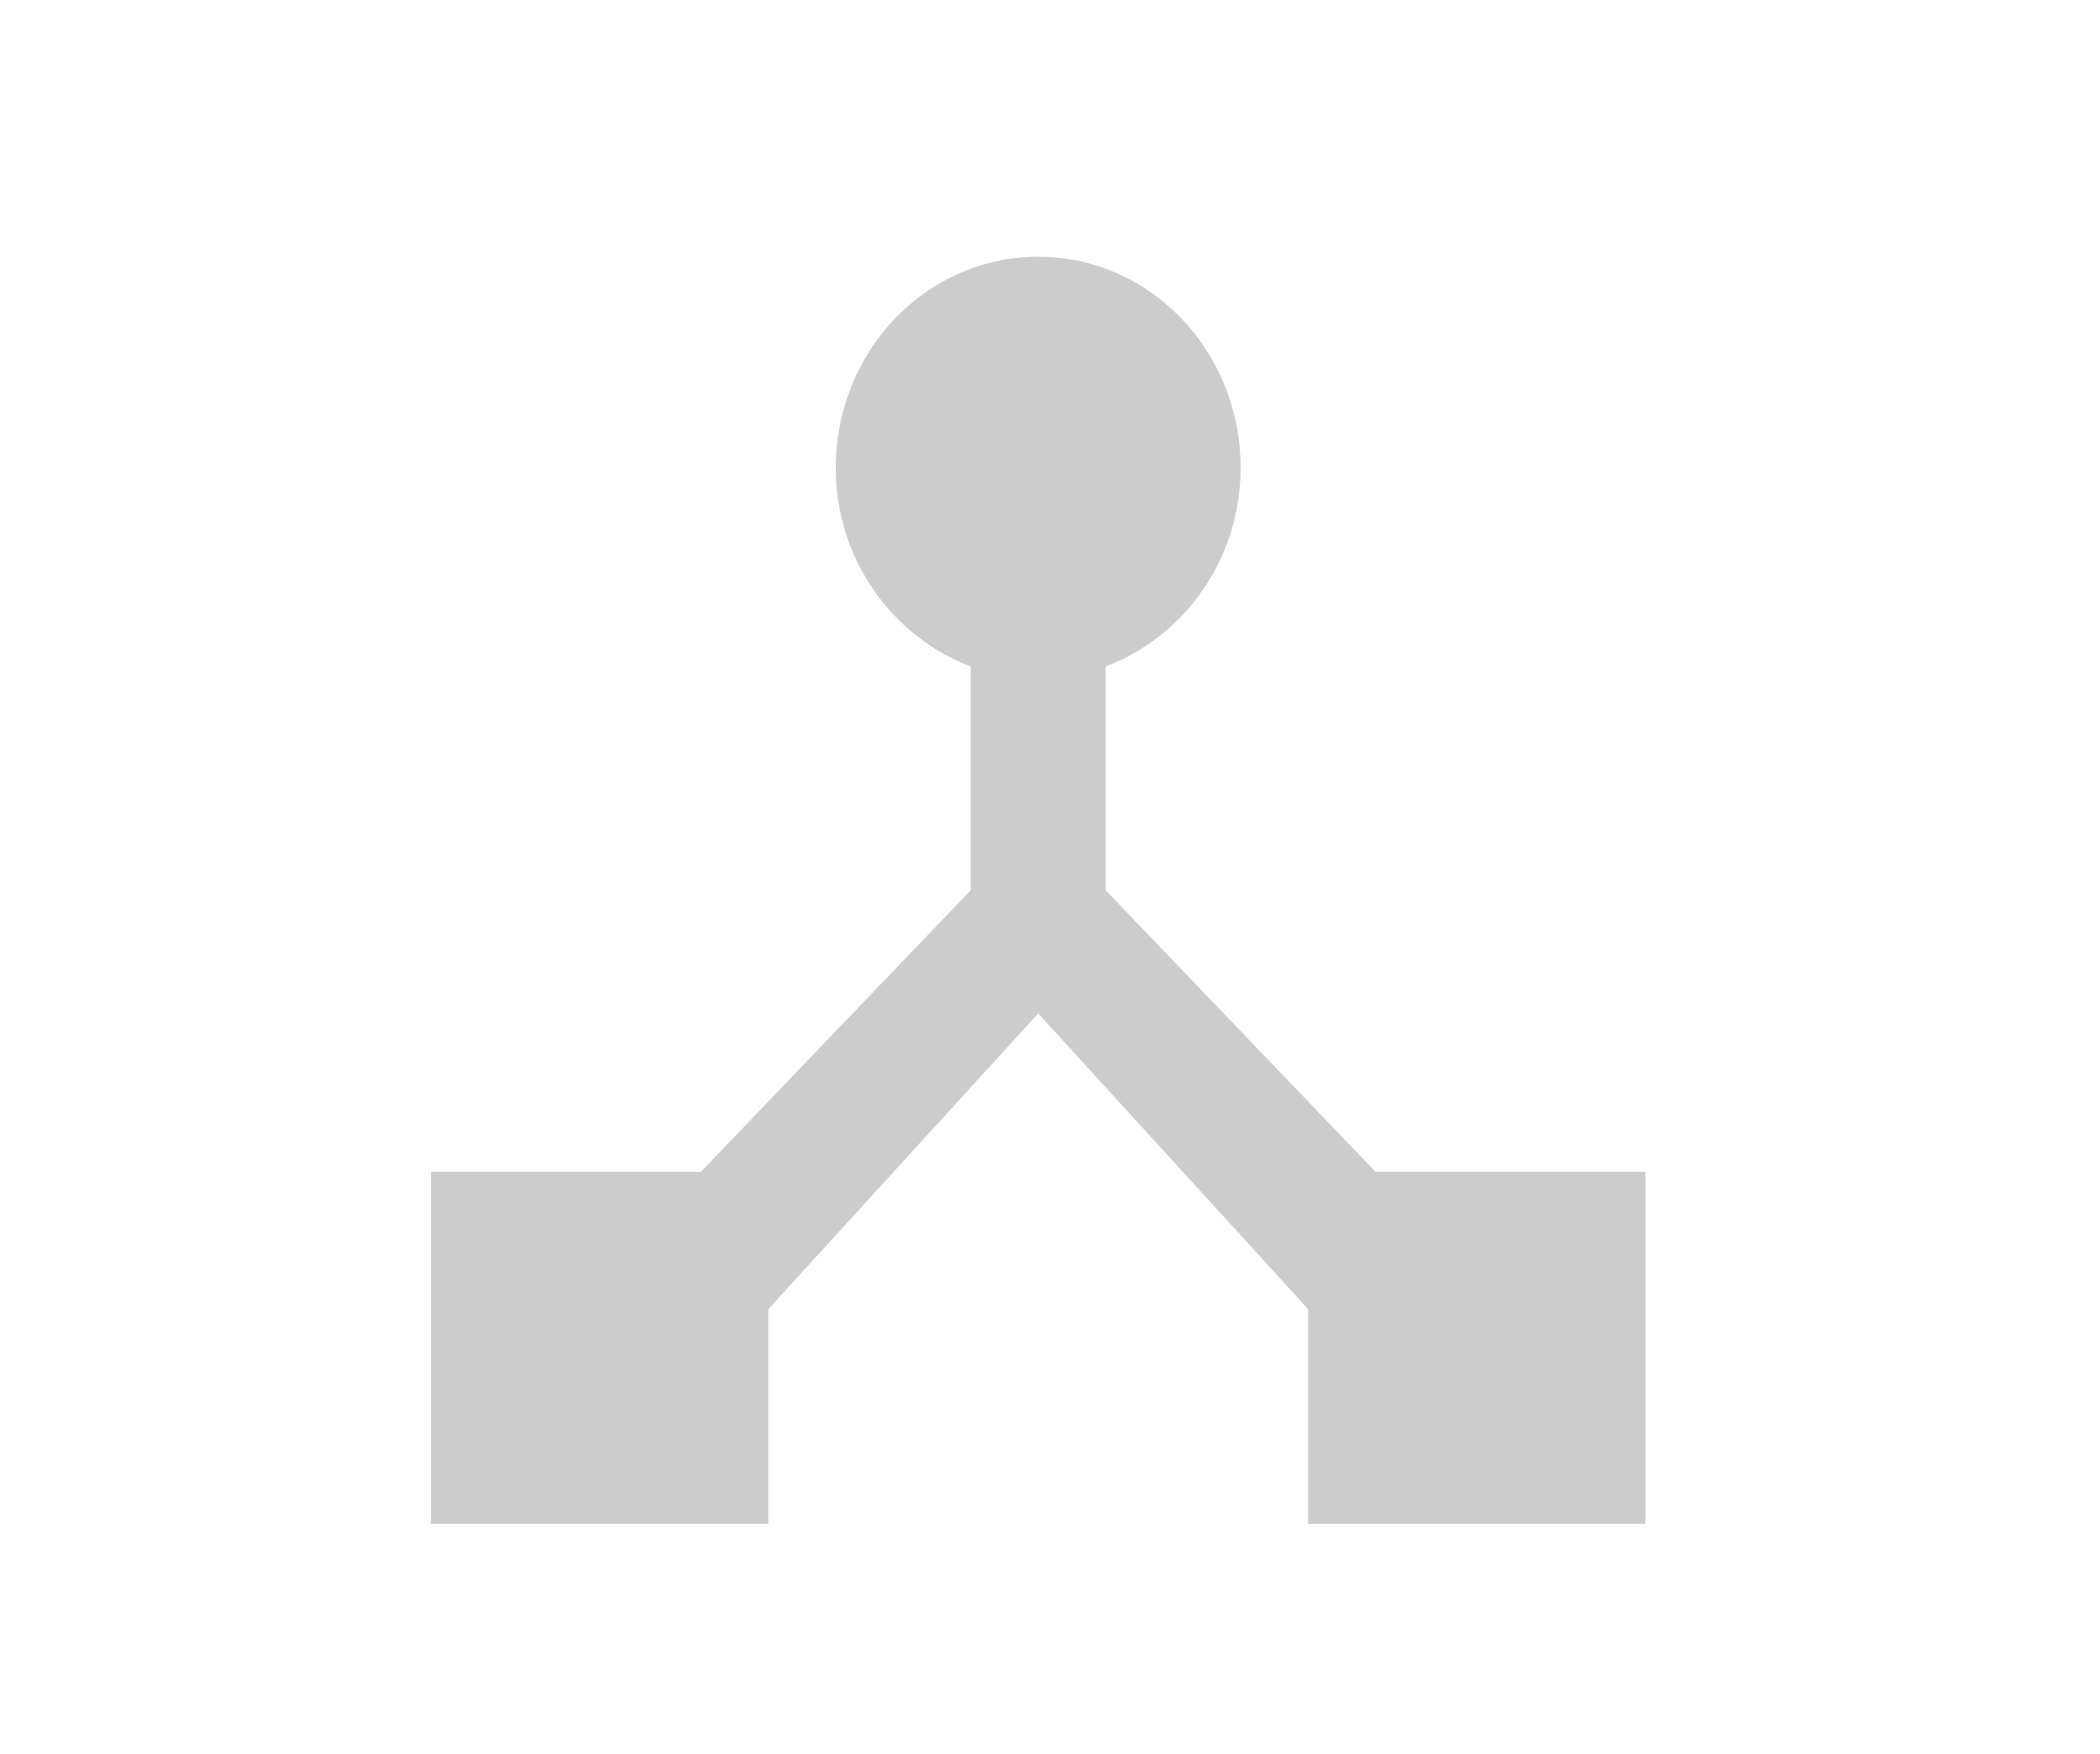 <?xml version="1.0" encoding="UTF-8" standalone="no"?>
<svg
   xmlns:dc="http://purl.org/dc/elements/1.1/"
   xmlns:cc="http://creativecommons.org/ns#"
   xmlns:rdf="http://www.w3.org/1999/02/22-rdf-syntax-ns#"
   xmlns:svg="http://www.w3.org/2000/svg"
   xmlns="http://www.w3.org/2000/svg"
   id="Layer_1"
   data-name="Layer 1"
   viewBox="0 0 98.45 82.24"
   version="1.1">
  <defs
     id="defs4">
    <style
       type="text/css">.cls-1{fill:#eaeaea;}</style>
  </defs>
  <path
     d="M 64.489,54.935 51.836,41.735 V 31.241 c 3.669,-1.386 6.326,-5.016 6.326,-9.306 0,-5.478 -4.239,-9.9 -9.49,-9.9 -5.251,0 -9.49,4.422 -9.49,9.9 0,4.29 2.657,7.92 6.326,9.306 V 41.735 L 32.857,54.935 h -12.653 v 16.5 h 15.816 V 61.37 l 12.653,-13.86 12.653,13.86 v 10.065 h 15.816 V 54.935 Z"
     id="path6-6"
     style="fill:#cccccc;fill-opacity:1;stroke-width:3.231" />
</svg>
